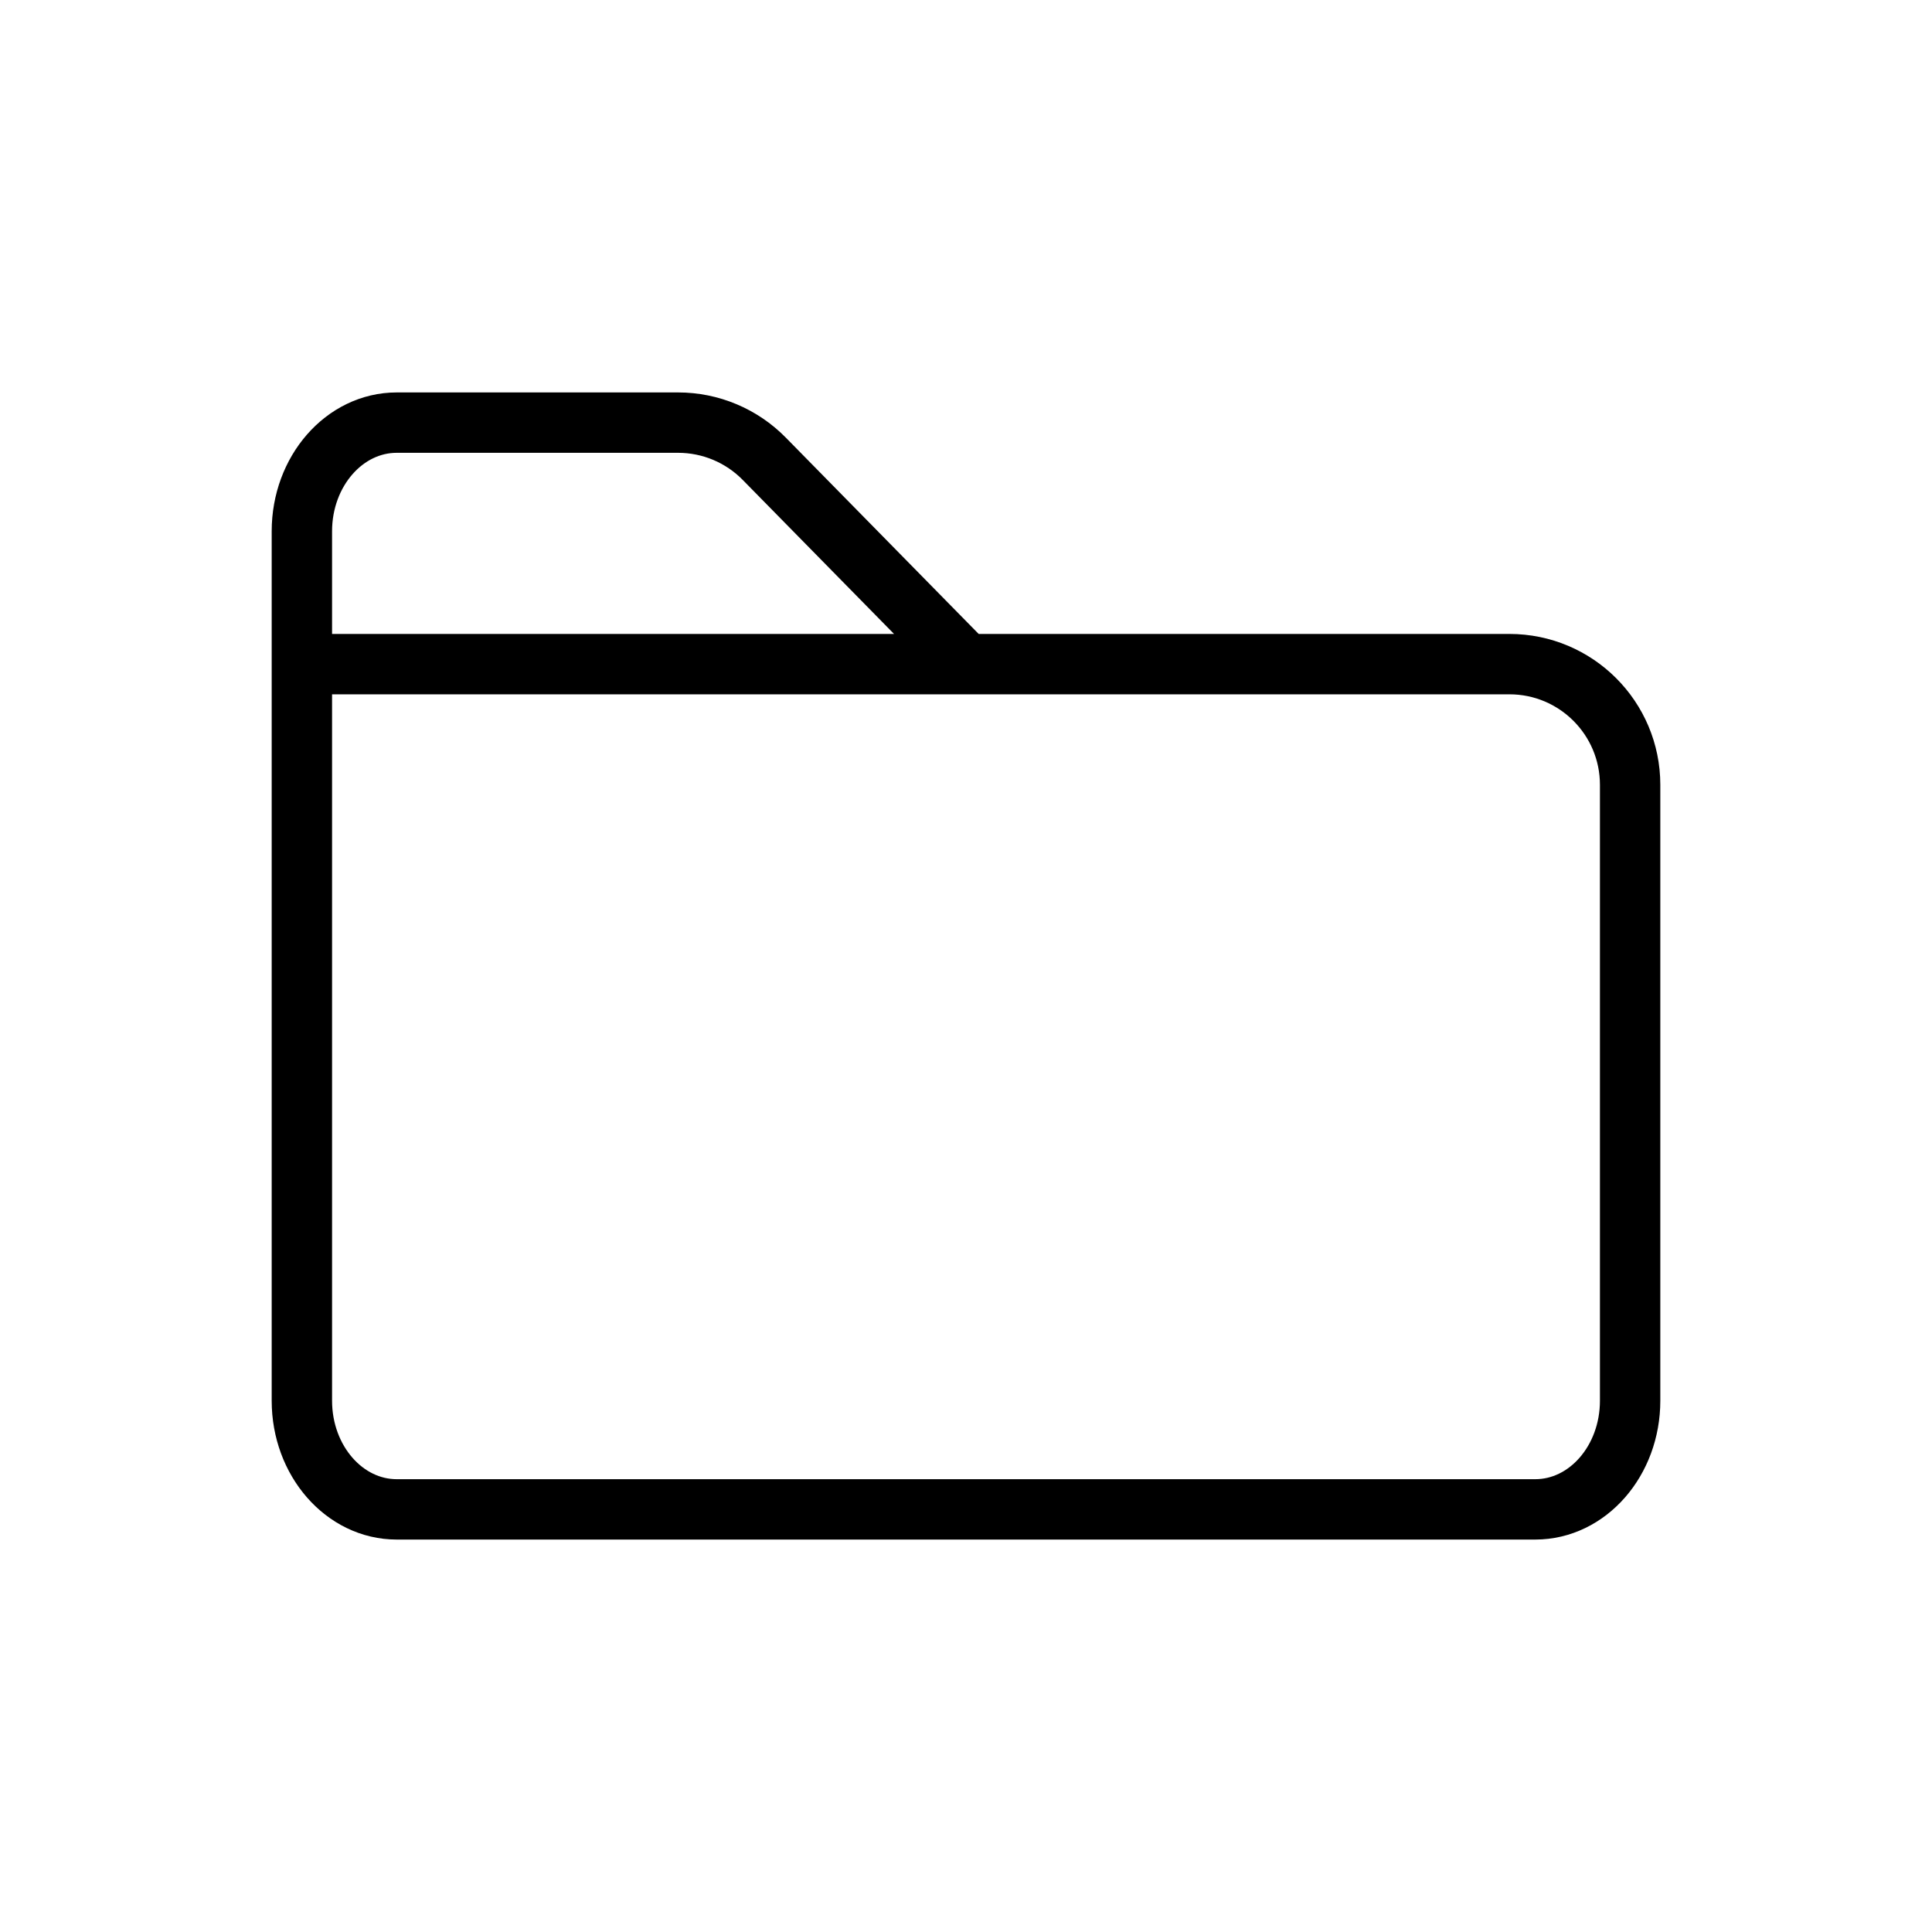 <svg width="32" height="32" viewBox="0 0 32 32" fill="none" xmlns="http://www.w3.org/2000/svg">
<path d="M5 11H16M16 11L12.659 7.599C12.283 7.216 11.769 7 11.232 7H6.571C5.704 7 5 7.806 5 8.8V23.2C5 24.194 5.704 25 6.571 25H25.429C26.296 25 27 24.194 27 23.2V13C27 11.895 26.105 11 25 11H16Z" stroke="black" strokeWidth="2" strokeLinecap="round" strokeLinejoin="round"/>
</svg>
